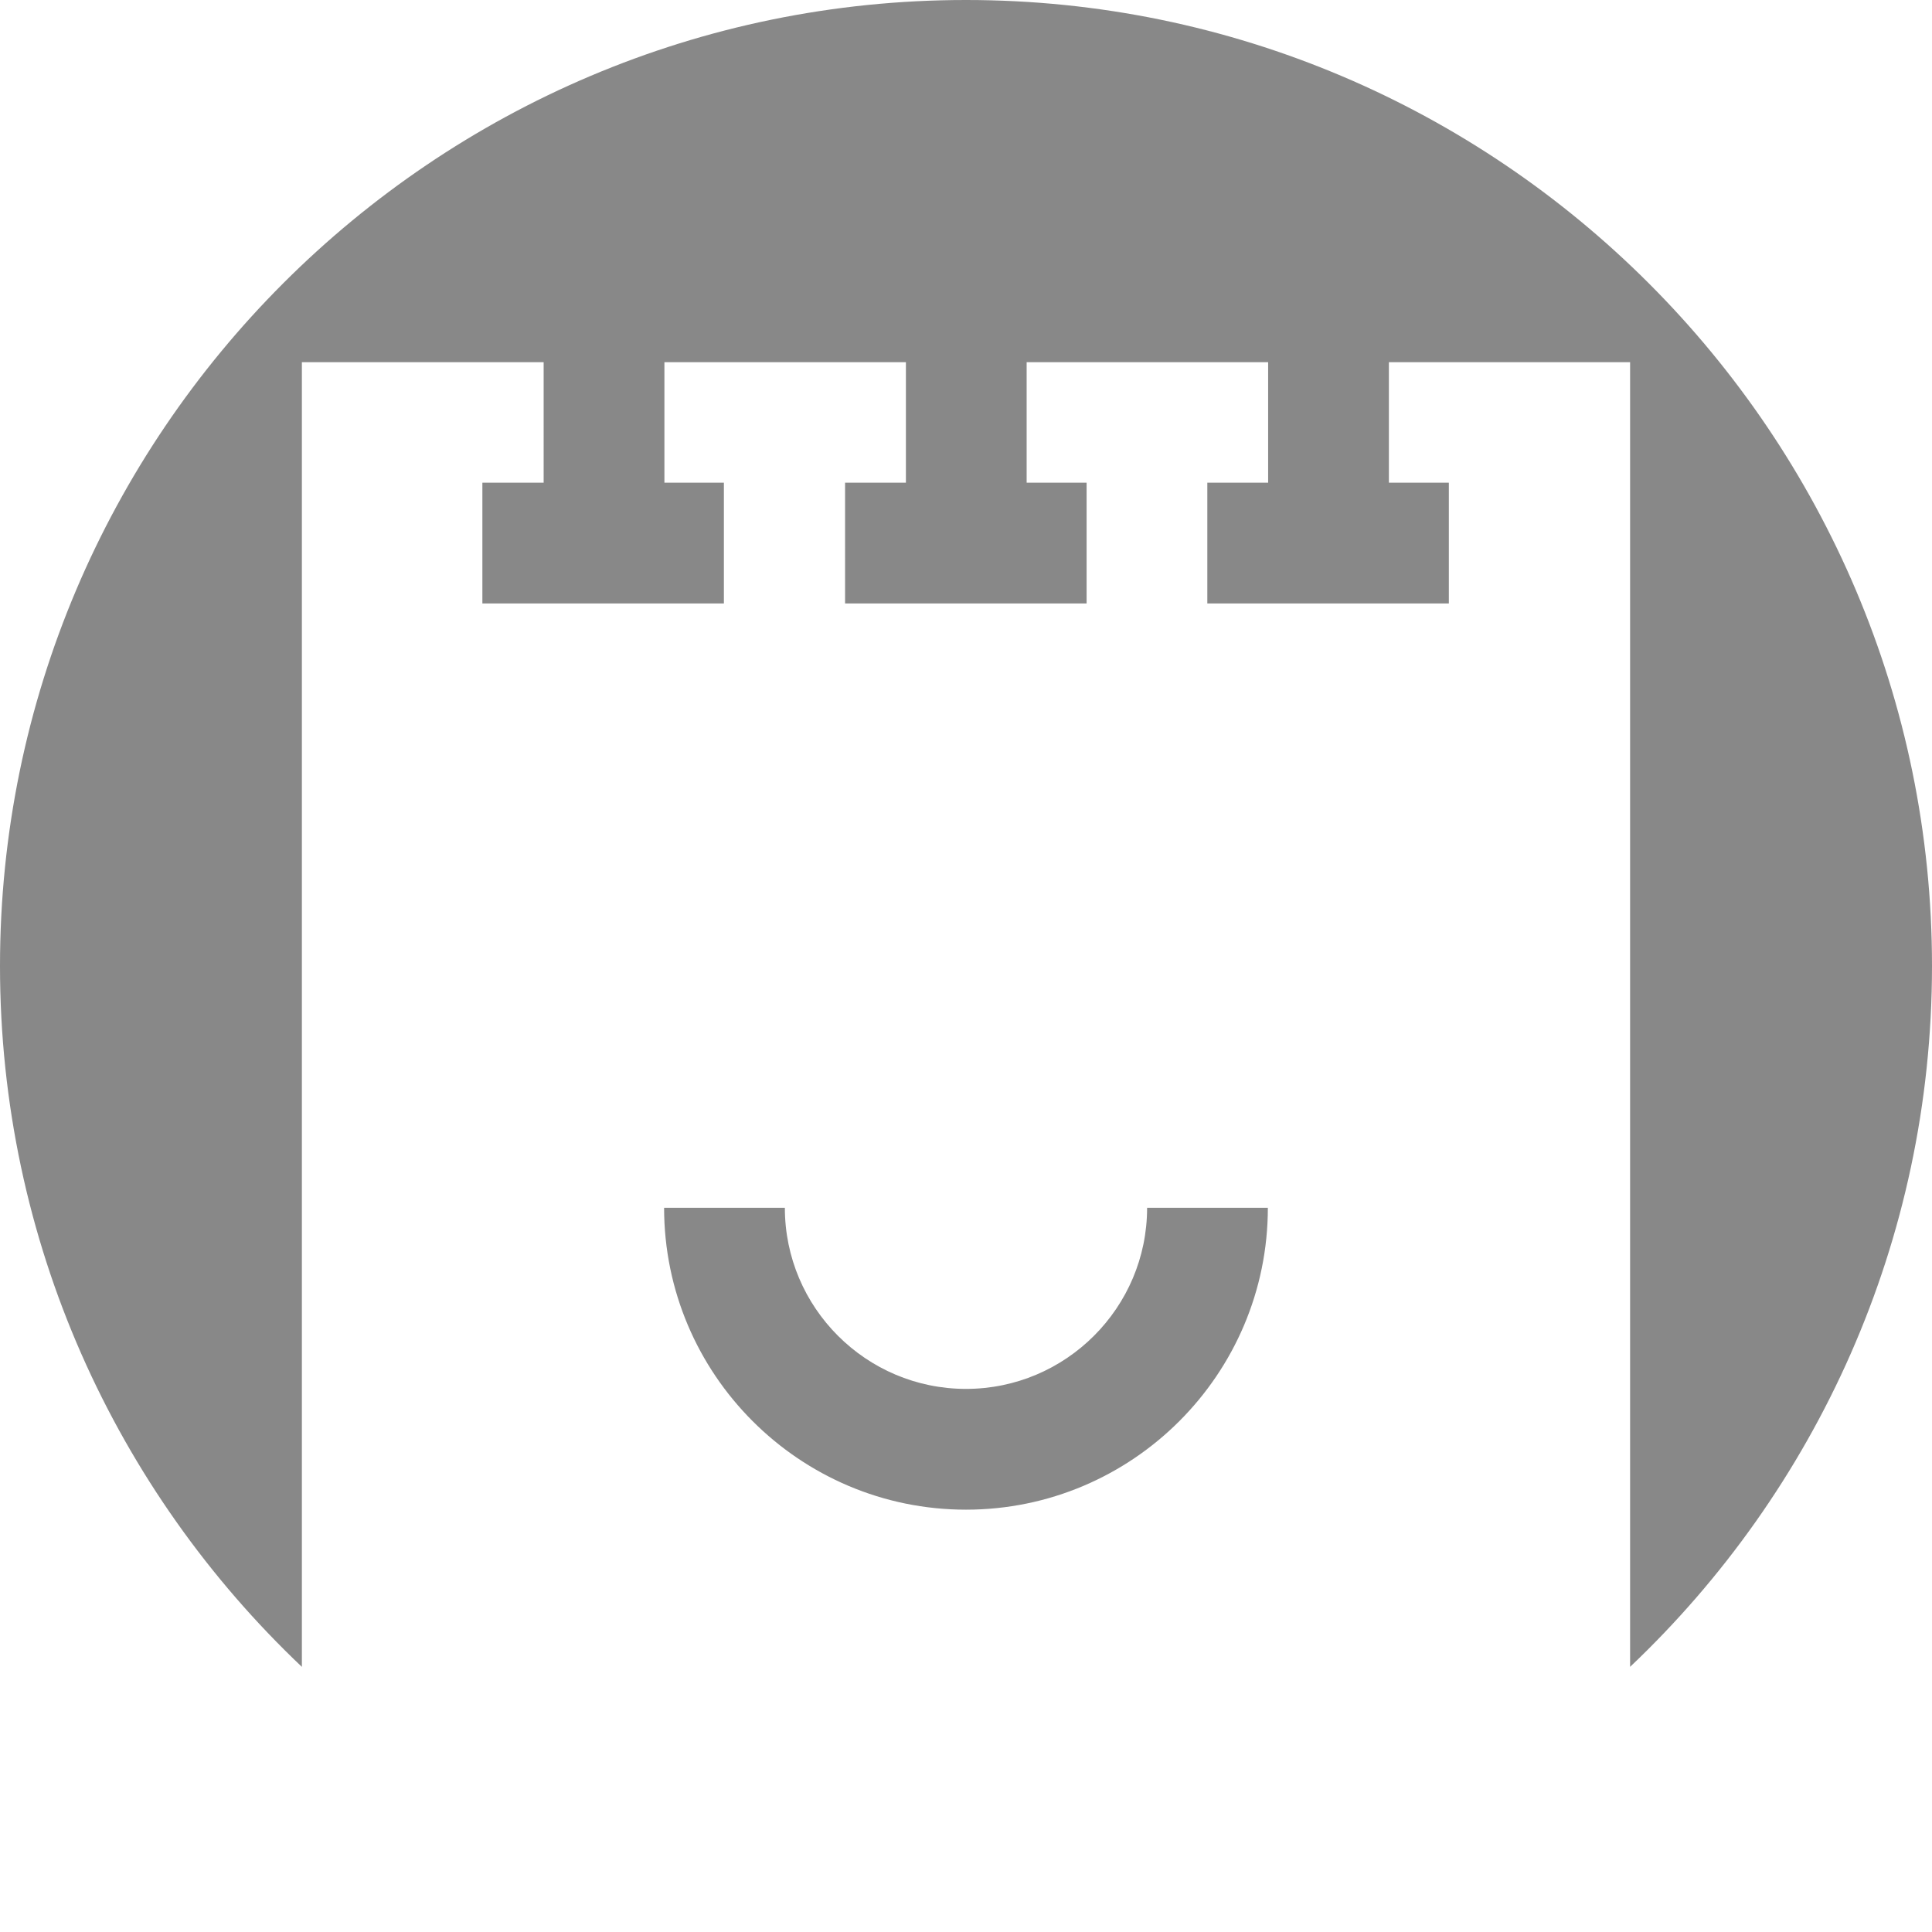 <?xml version="1.0" encoding="iso-8859-1"?>
<!-- Generator: Adobe Illustrator 17.0.2, SVG Export Plug-In . SVG Version: 6.00 Build 0)  -->
<!DOCTYPE svg PUBLIC "-//W3C//DTD SVG 1.1//EN" "http://www.w3.org/Graphics/SVG/1.1/DTD/svg11.dtd">
<svg version="1.1" xmlns="http://www.w3.org/2000/svg" xmlns:xlink="http://www.w3.org/1999/xlink" x="0px" y="0px" width="400px"
	 height="400px" viewBox="0 0 400 400" style="enable-background:new 0 0 400 400;" xml:space="preserve">
<g id="BK" style="display:none;">
	<rect x="-3600" y="-1080" style="display:inline;fill:#FFFFFF;" width="5100" height="4060"/>
</g>
<g id="Comp">
	<g id="_x35_3">
		<path style="fill:#888888;" d="M337.495,345.101V74.99h-49.939v24.948h12.411v24.998h-50.003V99.938h12.591V74.99h-49.999v24.948
			h12.411v24.998h-50.003V99.938h12.594V74.99h-49.999v24.948h12.315v24.998H99.871V99.938h12.686V74.99H62.502v270.118
			C24.031,308.631,0,257.072,0,199.996C0,89.718,89.718,0,199.996,0C310.278,0,400,89.718,400,199.996
			C399.996,257.065,375.965,308.631,337.495,345.101z M199.996,312.561c34.463,0,62.498-28.042,62.498-62.502h-24.998
			c0,20.676-16.824,37.497-37.5,37.497s-37.5-16.82-37.5-37.497h-25.001C137.498,284.515,165.534,312.561,199.996,312.561
			L199.996,312.561z"/>
	</g>
</g>
</svg>
